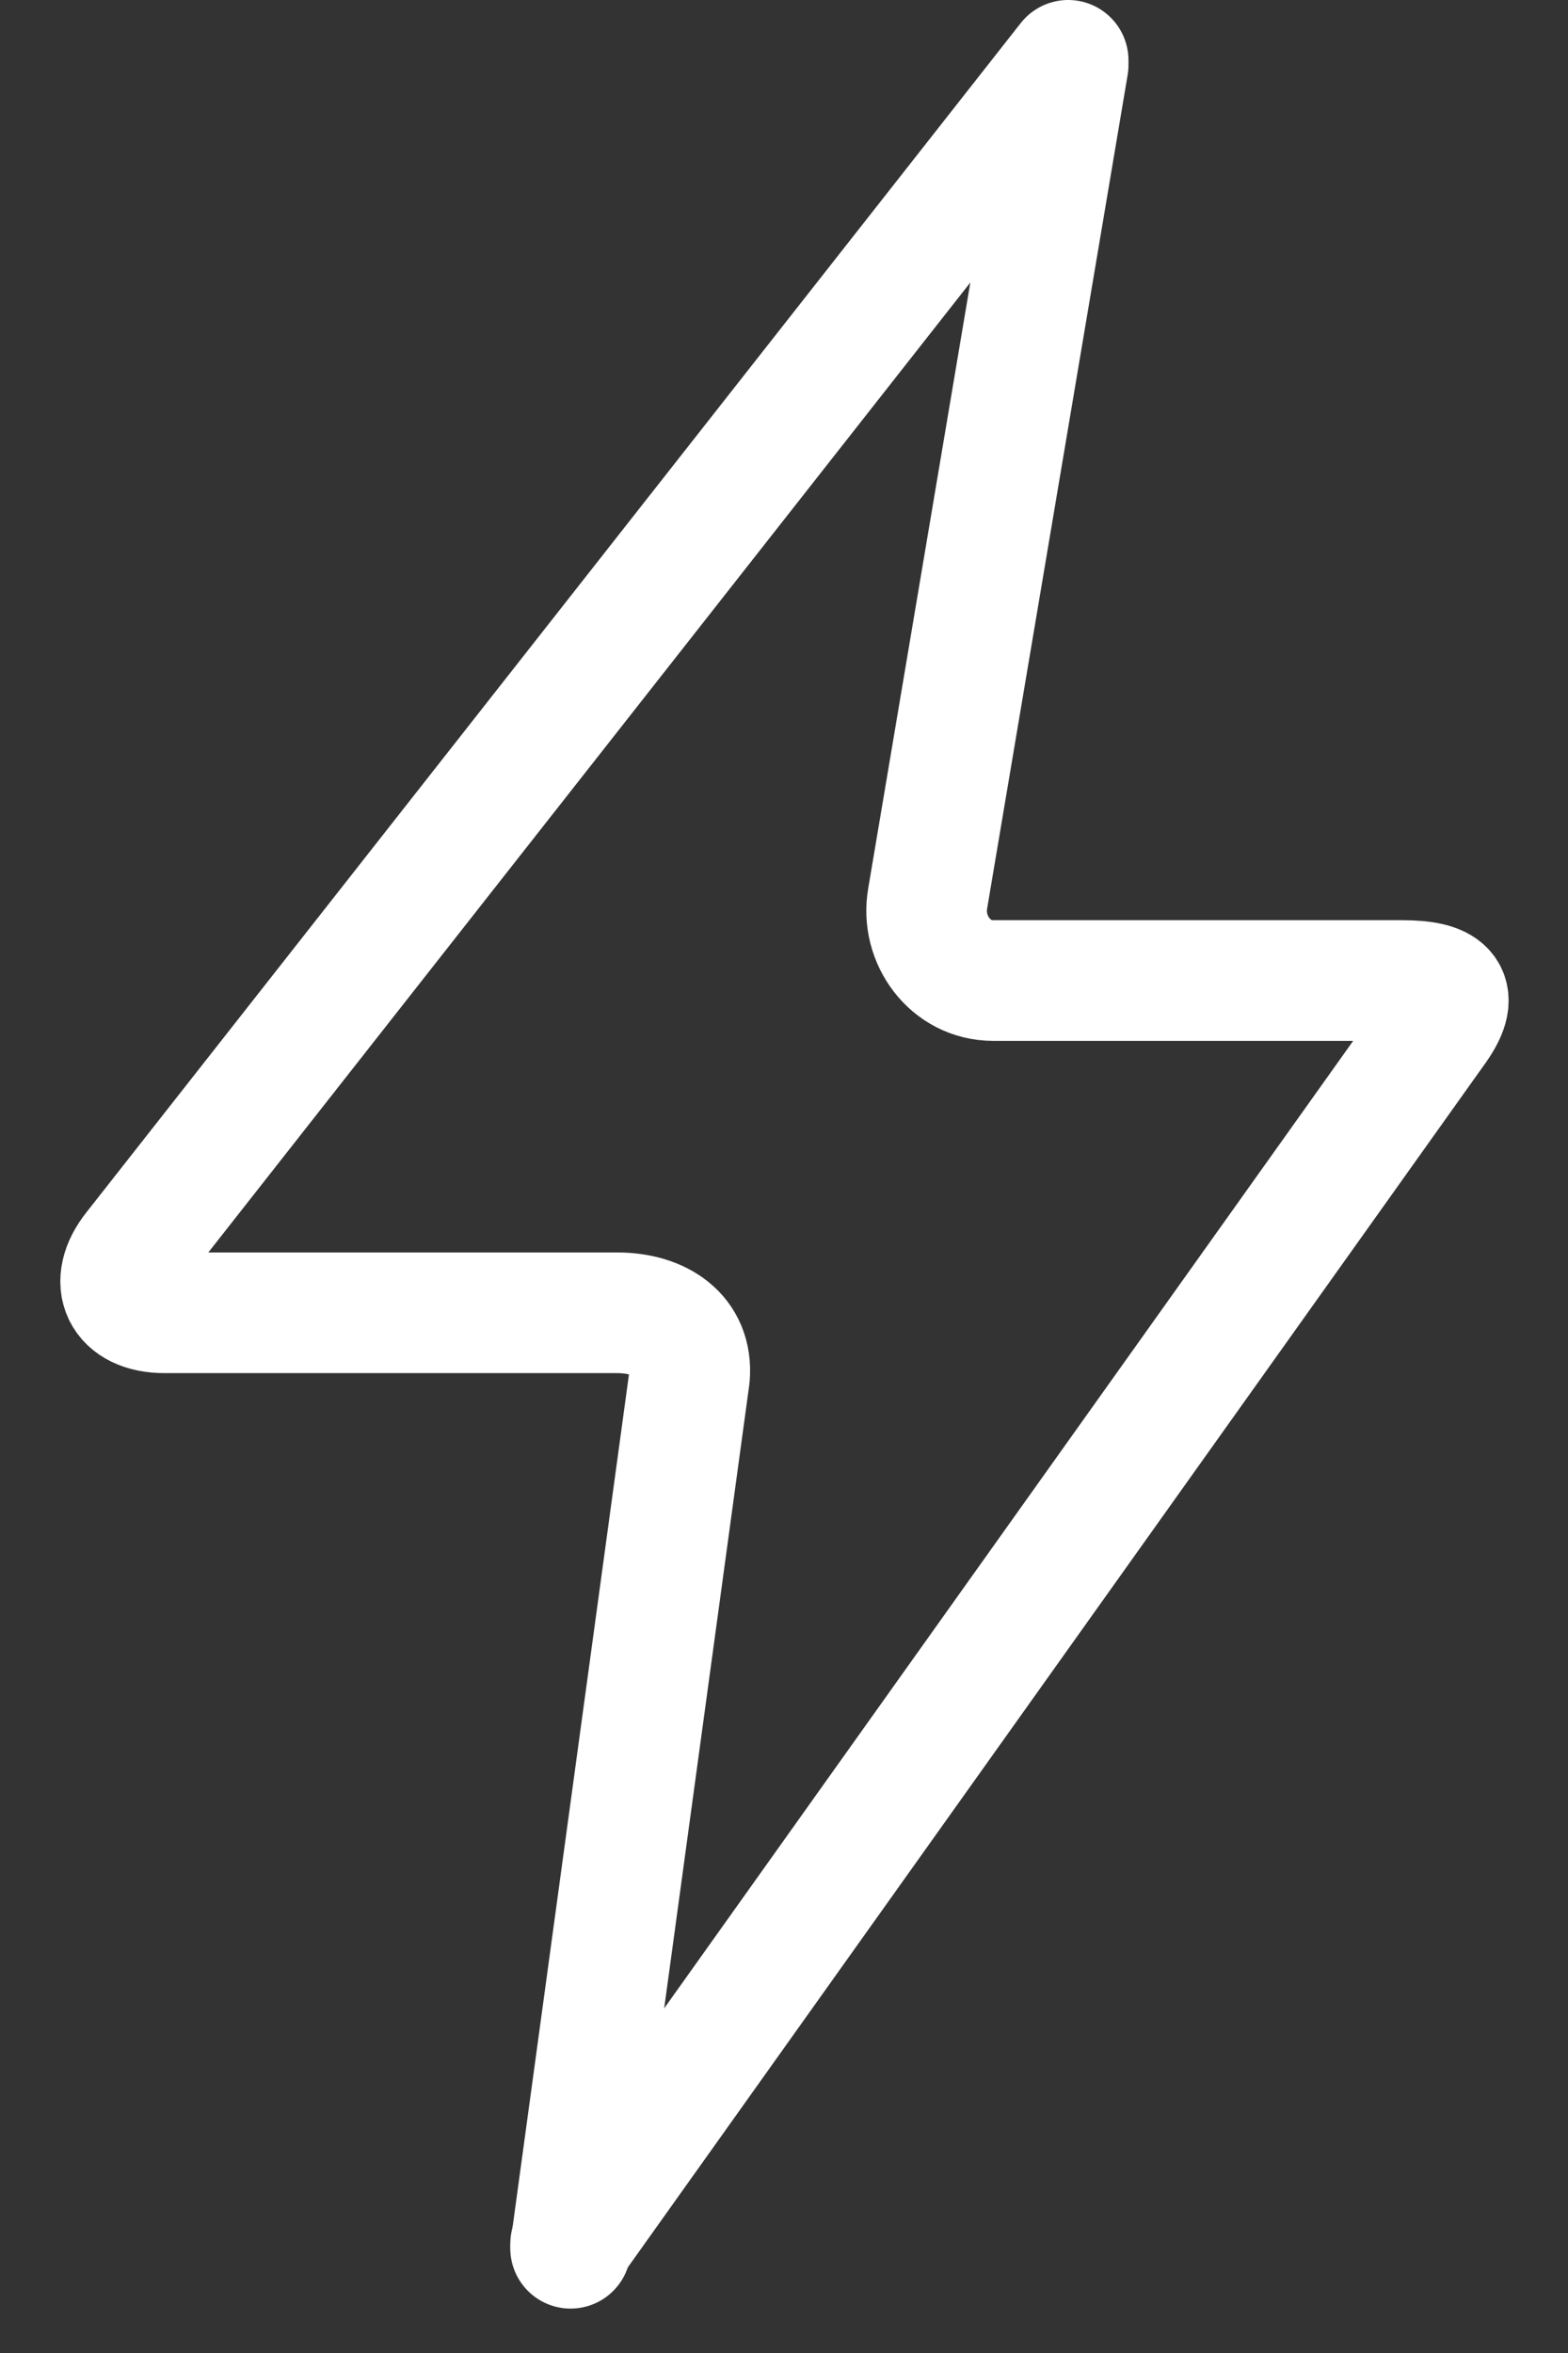 <svg width="26" height="39" viewBox="0 0 26 39" fill="none" xmlns="http://www.w3.org/2000/svg">
<rect x="0" y="0" width="26" height="39" fill="#333333" stroke="none"/>
<path d="M9.462 37.188L23.831 17.02C24.226 16.449 23.966 16.252 23.25 16.252H16.469C15.755 16.252 15.265 15.571 15.382 14.894L17.712 1.076" stroke="white" stroke-width="2" stroke-miterlimit="10" stroke-linecap="round" stroke-linejoin="round"/>
<path d="M17.712 1L2.22 20.711C1.785 21.257 2.016 21.759 2.73 21.759H10.233C10.948 21.759 11.49 22.127 11.434 22.813L9.461 37.264" stroke="white" stroke-width="2" stroke-miterlimit="10" stroke-linecap="round" stroke-linejoin="round"/>
</svg>
